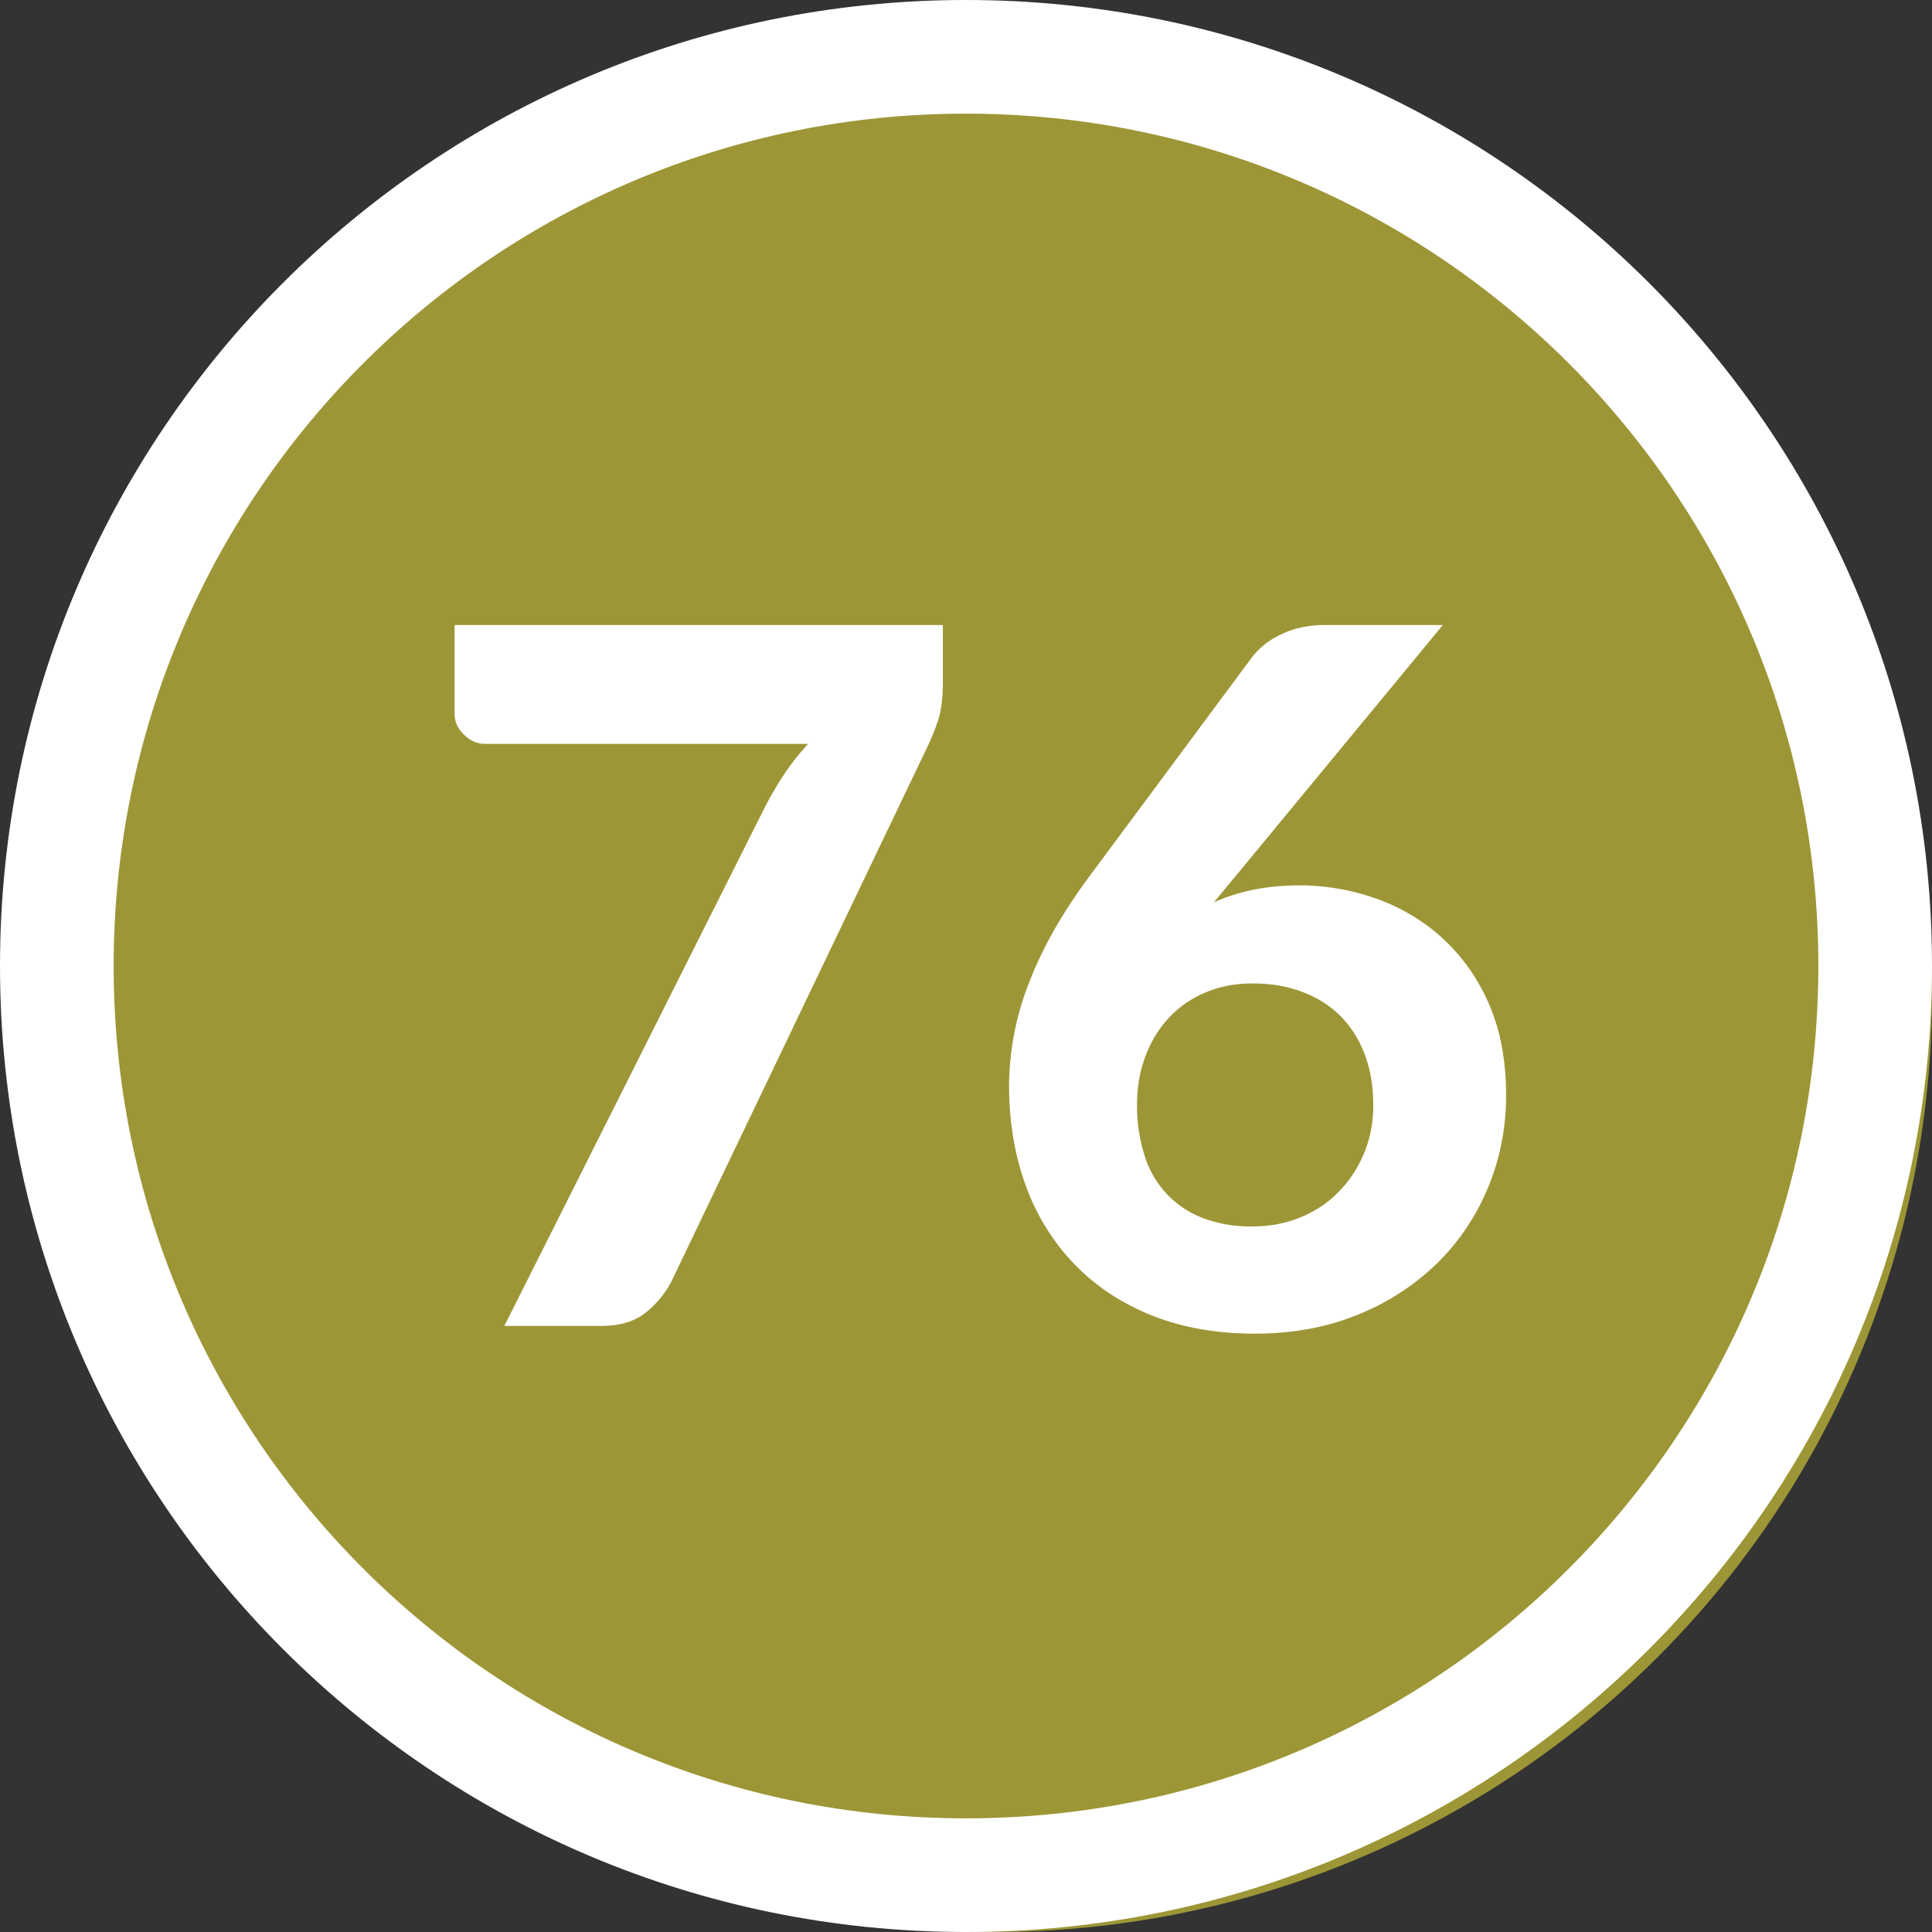 <svg width="34" height="34" xmlns="http://www.w3.org/2000/svg"><rect width="100%" height="100%" fill="#333333" stroke="none"/><g fill="none" fill-rule="evenodd"><circle fill="#9D9636" cx="17.5" cy="17.5" r="16.5"/><path d="M17 0c9.389 0 17 7.611 17 17s-7.611 17-17 17S0 26.389 0 17 7.611 0 17 0zm0 2C8.716 2 2 8.716 2 17c0 8.284 6.716 15 15 15 8.284 0 15-6.716 15-15 0-8.284-6.716-15-15-15z" fill="#FFF" fill-rule="nonzero"/><path d="M10.575 23.334c.33 0 .59-.077.783-.23.192-.153.345-.337.458-.552l4.489-9.376c.062-.125.126-.278.19-.459.066-.181.098-.42.098-.714V11H8v1.564c0 .136.055.258.166.366.11.107.233.161.37.161h5.686a4.19 4.19 0 00-.4.502 6.17 6.17 0 00-.348.586l-4.598 9.155h1.7zm11.51.136c.662 0 1.265-.111 1.806-.332a4.285 4.285 0 001.394-.901c.388-.38.688-.824.9-1.334.213-.51.32-1.052.32-1.624 0-.623-.104-1.166-.31-1.628a3.386 3.386 0 00-.821-1.151 3.41 3.41 0 00-1.165-.689 4.03 4.03 0 00-1.343-.23c-.288 0-.558.026-.807.077a3.34 3.34 0 00-.697.221l.374-.45L25.391 11h-2.082c-.284 0-.536.054-.757.162a1.38 1.38 0 00-.502.382l-2.864 3.859c-.482.646-.84 1.275-1.075 1.887a5.023 5.023 0 00-.353 1.81c0 .646.1 1.237.297 1.773a3.9 3.9 0 00.859 1.381c.374.385.827.684 1.36.897.533.212 1.136.319 1.81.319zm-.043-1.887a2.36 2.36 0 01-.888-.153 1.706 1.706 0 01-1.016-1.11 2.856 2.856 0 01-.128-.88c0-.311.05-.597.15-.858.098-.26.237-.486.416-.676.178-.19.392-.337.642-.442.249-.105.524-.157.824-.157.317 0 .606.048.867.145.26.096.485.236.672.42.186.184.331.41.433.676.102.266.153.567.153.901a2.148 2.148 0 01-.604 1.521c-.186.193-.41.343-.671.451-.26.108-.544.162-.85.162z" fill="#FFF" fill-rule="nonzero"/></g></svg>